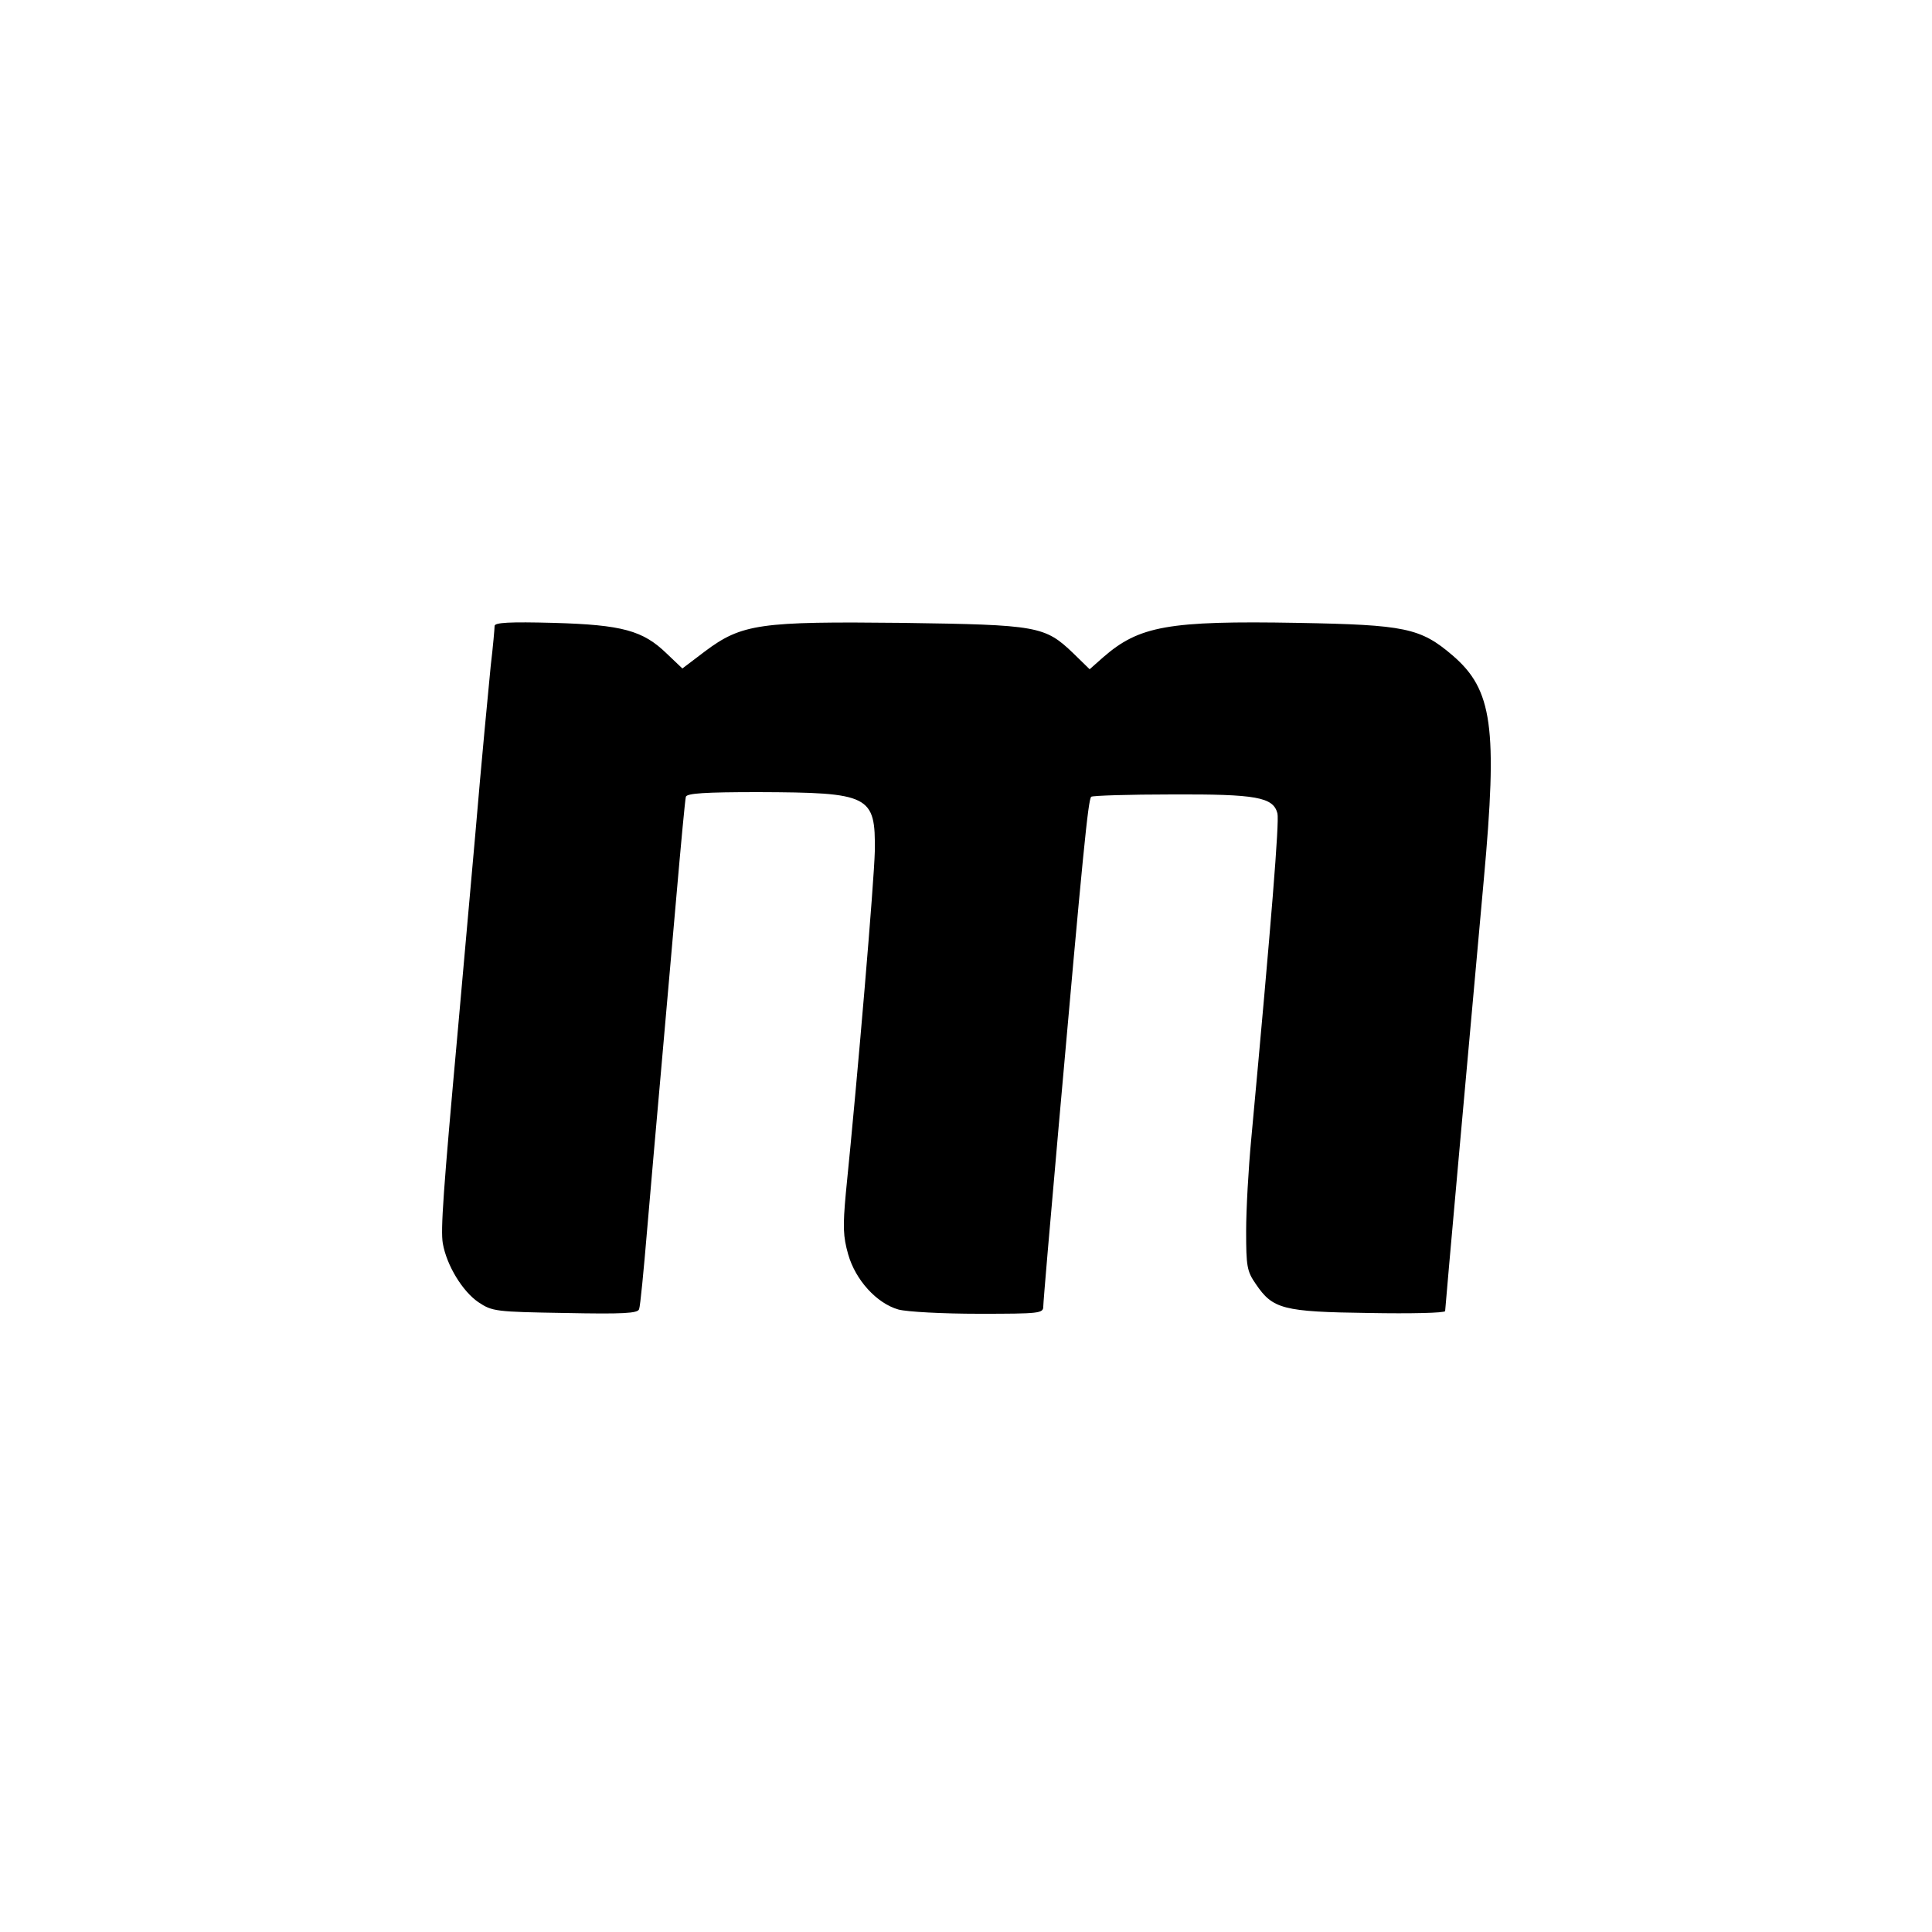 <?xml version="1.0" standalone="no"?>
<!DOCTYPE svg PUBLIC "-//W3C//DTD SVG 20010904//EN"
 "http://www.w3.org/TR/2001/REC-SVG-20010904/DTD/svg10.dtd">
<svg version="1.0" xmlns="http://www.w3.org/2000/svg"
 width="500pt" height="500pt" viewBox="0 0 500 500"
 preserveAspectRatio="xMidYMid meet">
<g transform="translate(0,500) scale(0.1,-0.1)"
fill="#000000" stroke="none">
<path d="M1280 3380 c0 -6 -4 -53 -10 -103 -5 -51 -24 -247 -40 -437 -17 -190
-37 -417 -45 -505 -38 -419 -45 -518 -39 -553 10 -57 51 -124 92 -152 36 -24
44 -25 224 -28 151 -3 189 -1 192 10 3 7 12 101 21 208 9 107 25 287 35 400
10 113 28 318 40 455 12 138 23 256 25 263 3 9 50 12 187 12 289 -1 304 -8
302 -153 -2 -80 -43 -568 -75 -885 -8 -87 -7 -112 6 -158 19 -67 74 -127 130
-143 22 -6 115 -11 208 -11 158 0 167 1 167 19 0 11 18 221 40 468 63 711 76
842 84 851 4 3 98 6 209 6 219 1 262 -7 273 -49 5 -22 -15 -272 -68 -845 -7
-74 -13 -180 -13 -236 0 -91 2 -104 25 -137 44 -65 70 -72 293 -75 108 -2 197
0 197 5 0 7 63 709 100 1116 36 395 23 492 -81 581 -83 71 -123 79 -400 84
-336 6 -411 -8 -504 -89 l-35 -31 -42 41 c-74 71 -92 74 -442 79 -369 4 -416
-2 -512 -74 l-58 -44 -41 39 c-61 59 -114 74 -292 79 -114 3 -153 1 -153 -8z"/>
</g>
</svg>
